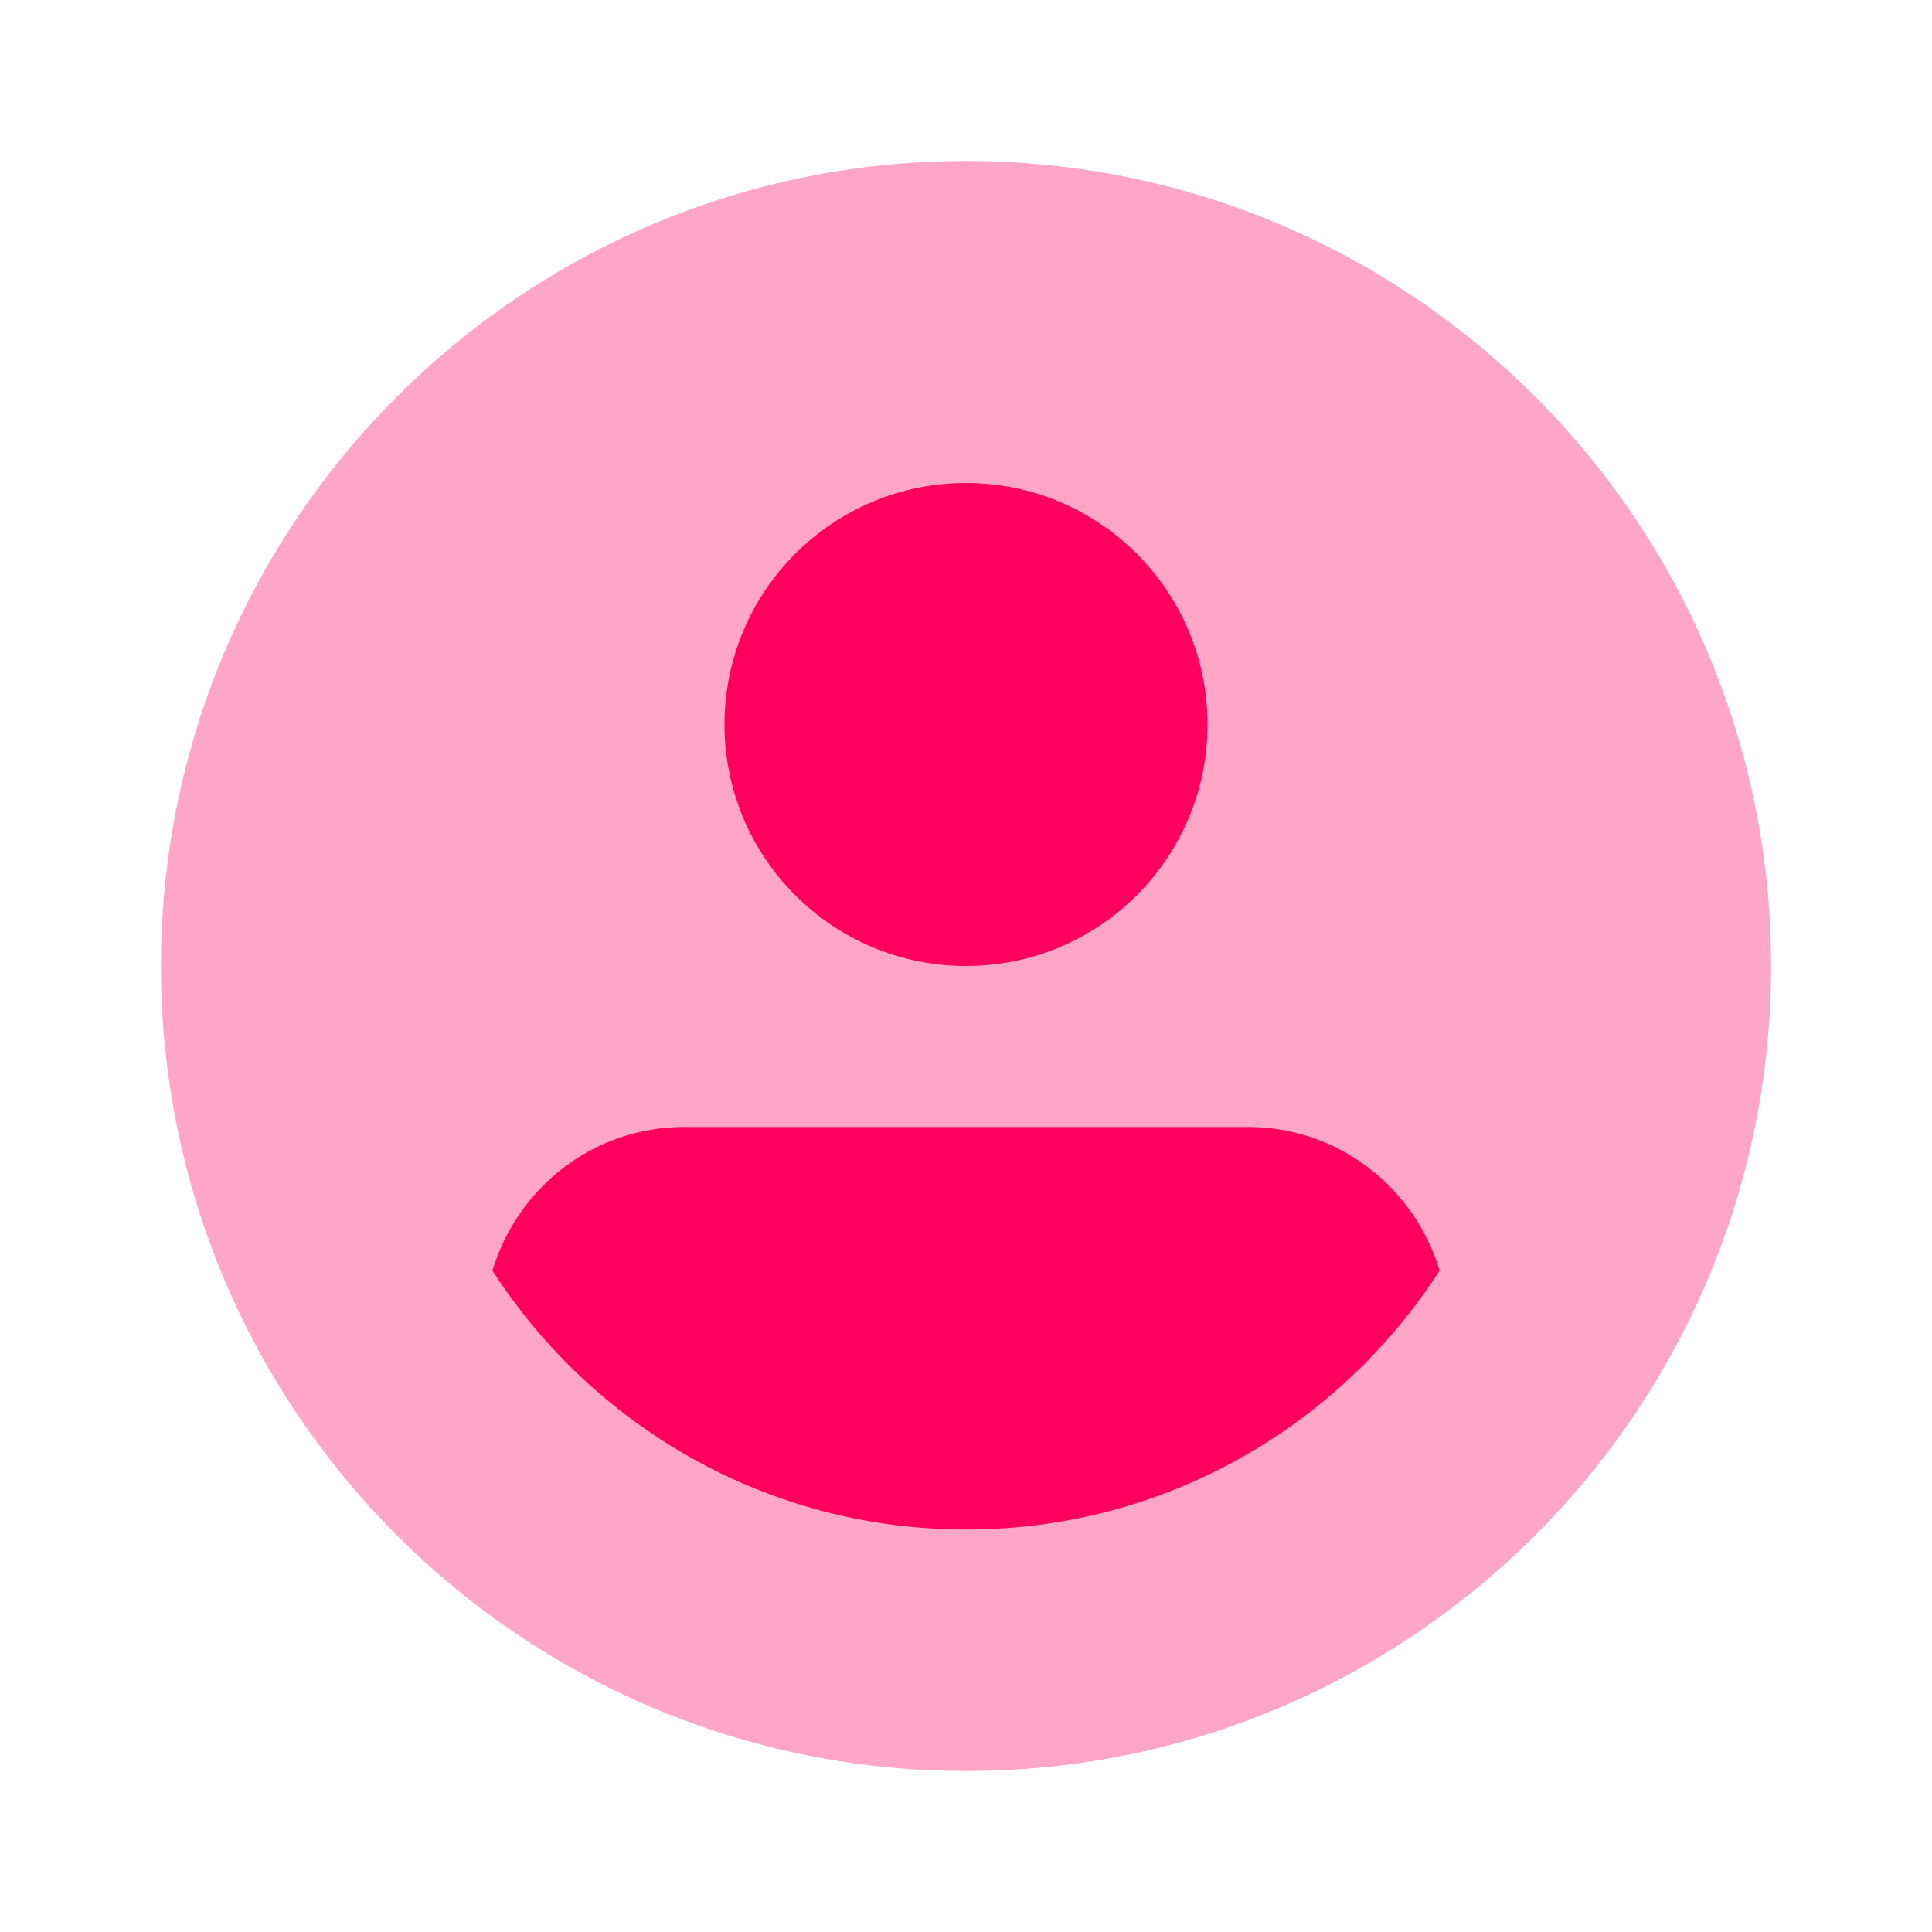<svg width="28" height="28" viewBox="0 0 28 28" fill="none" xmlns="http://www.w3.org/2000/svg">
<path opacity="0.35" d="M14 25.667C20.443 25.667 25.667 20.443 25.667 14C25.667 7.557 20.443 2.333 14 2.333C7.557 2.333 2.333 7.557 2.333 14C2.333 20.443 7.557 25.667 14 25.667Z" fill="#FF015C"/>
<path d="M14 14C15.933 14 17.5 12.433 17.5 10.5C17.5 8.567 15.933 7 14 7C12.067 7 10.5 8.567 10.5 10.5C10.5 12.433 12.067 14 14 14Z" fill="#FF015C"/>
<path d="M20.863 18.415C20.503 17.214 19.402 16.333 18.083 16.333H9.917C8.598 16.333 7.497 17.214 7.137 18.415C8.589 20.67 11.117 22.167 14 22.167C16.883 22.167 19.411 20.67 20.863 18.415Z" fill="#FF015C"/>
</svg>
